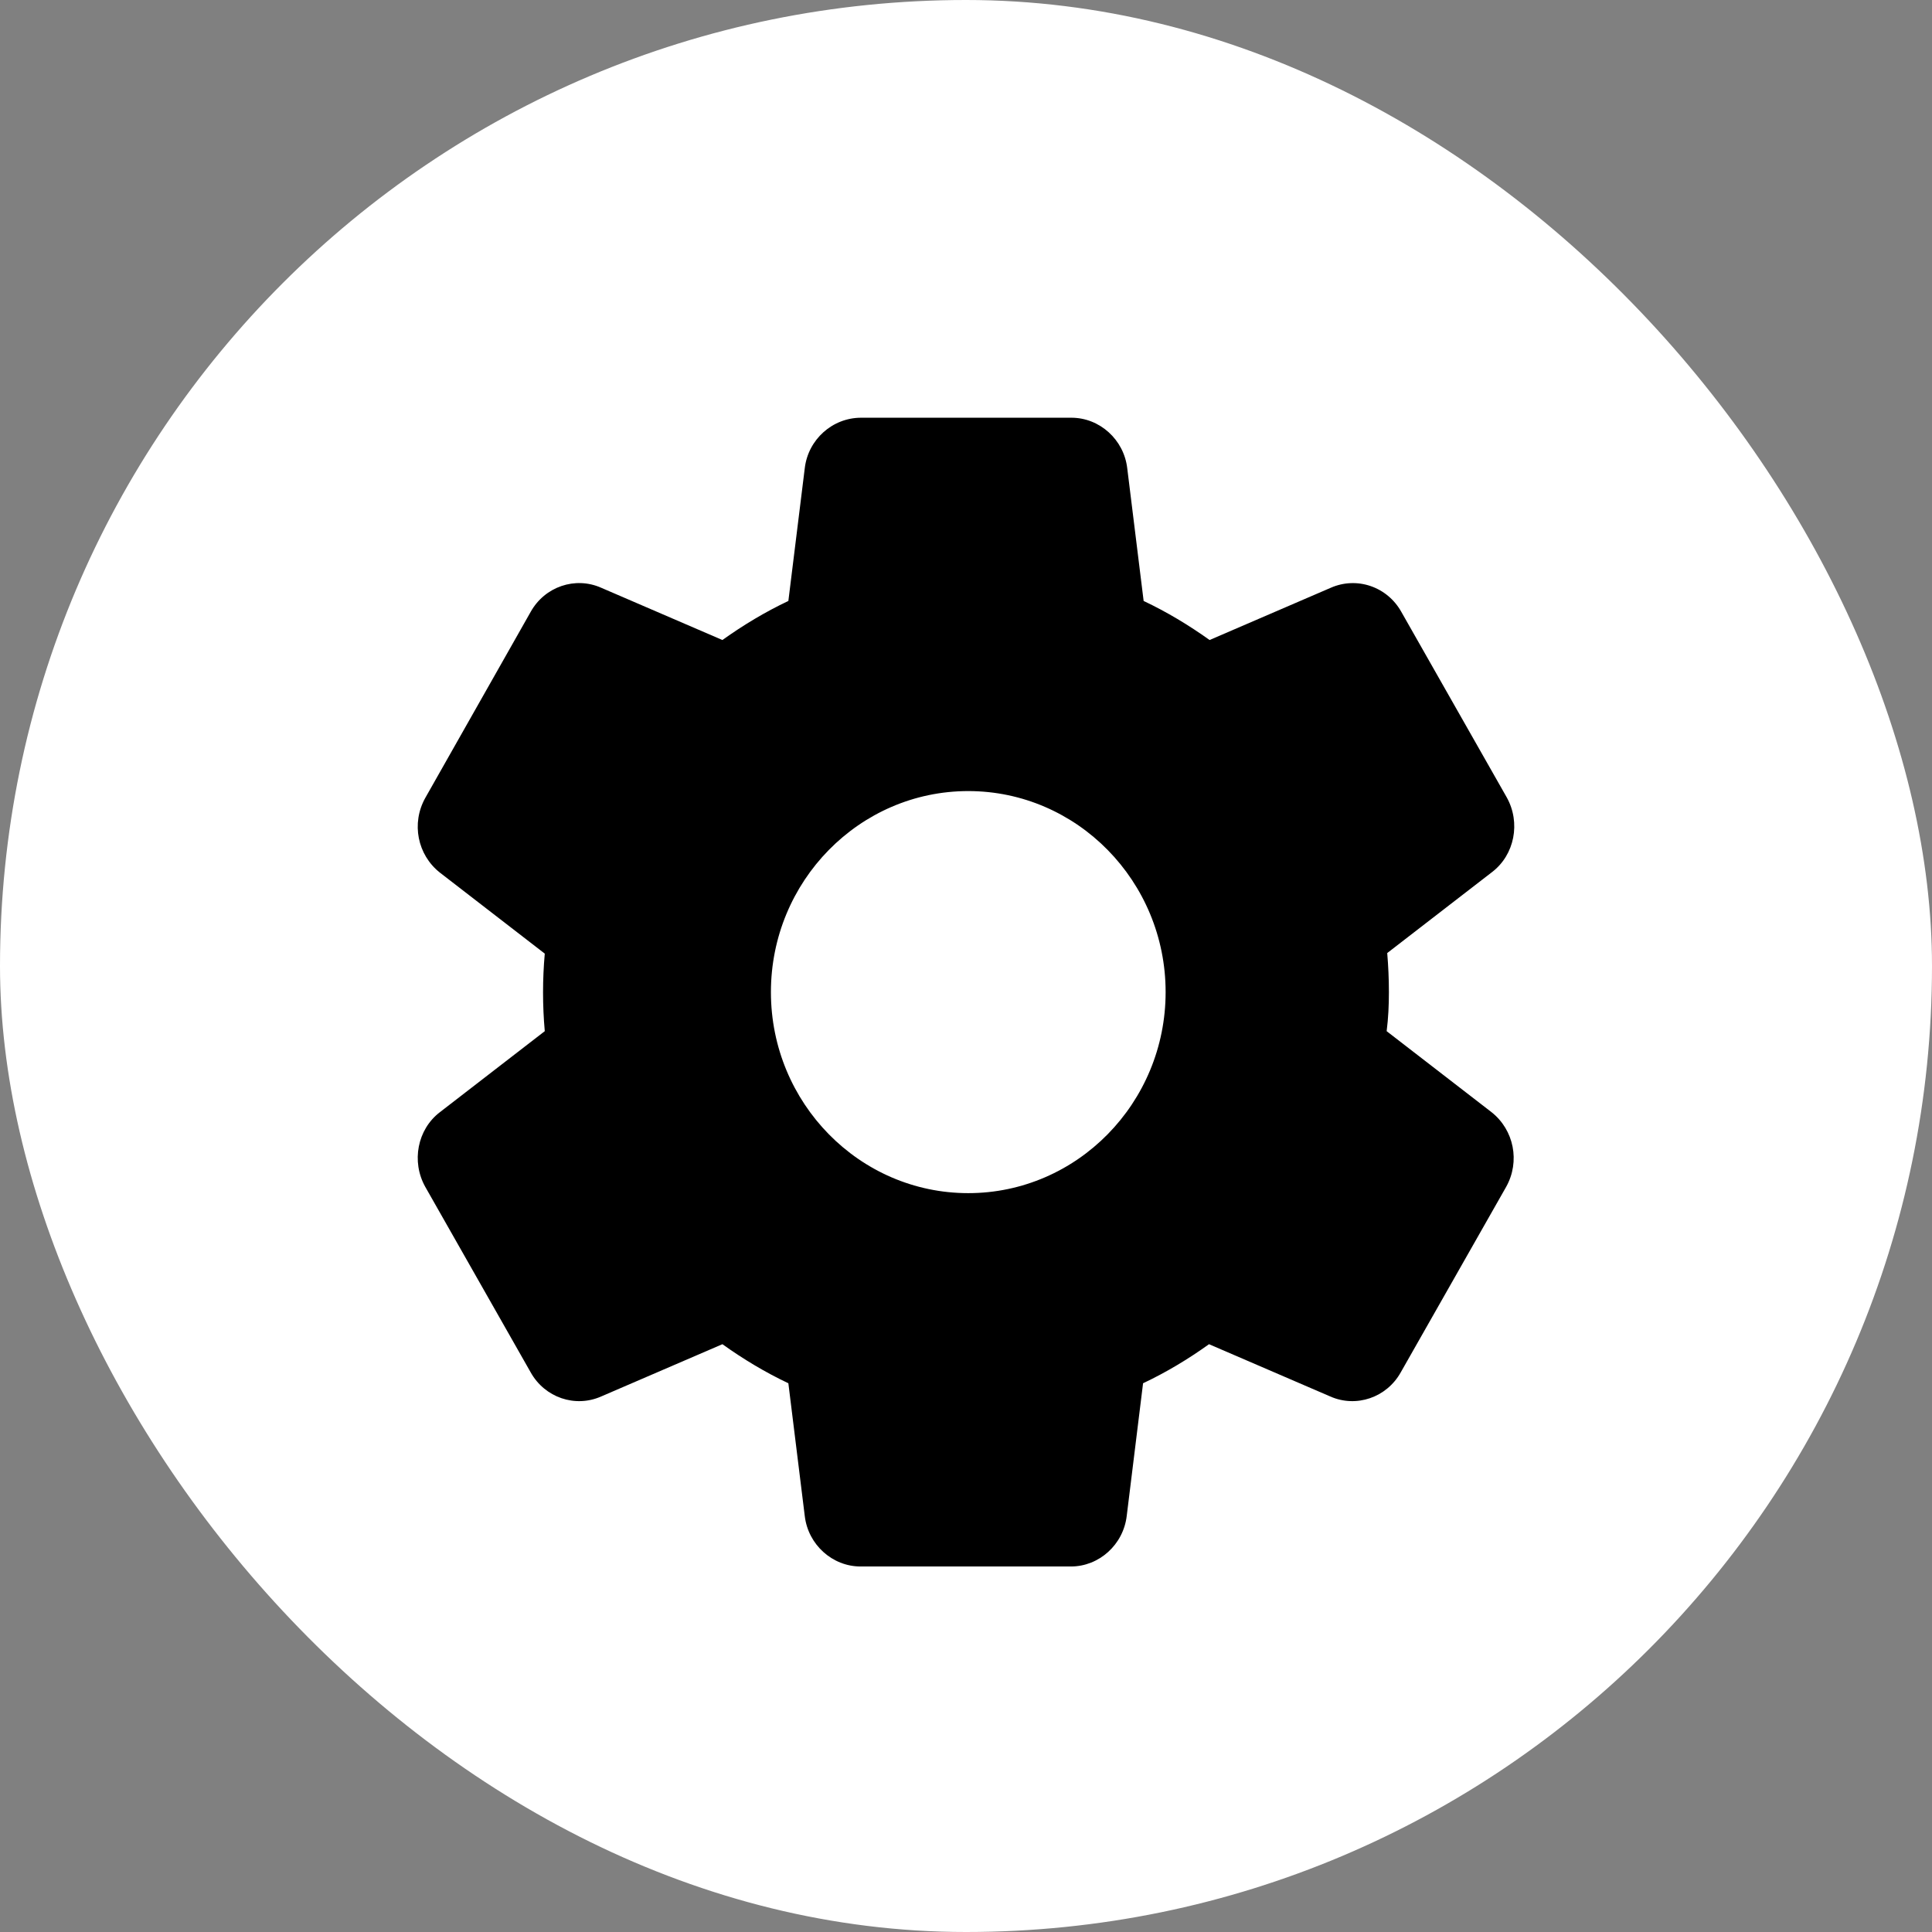 <svg width="37" height="37" viewBox="0 0 37 37" fill="none" xmlns="http://www.w3.org/2000/svg">
<rect x="0" y="0" width="37" height="37" fill="#808080" stroke="none"/>
<rect width="37" height="37" rx="18.5" fill="white"/>
<path d="M26.599 19C26.599 18.747 26.588 18.505 26.567 18.252L28.575 16.701C29.007 16.371 29.126 15.755 28.856 15.271L26.837 11.718C26.707 11.485 26.498 11.309 26.249 11.224C26 11.138 25.728 11.15 25.487 11.256L23.165 12.257C22.765 11.971 22.344 11.718 21.902 11.509L21.588 8.968C21.524 8.418 21.059 8 20.519 8H16.491C15.941 8 15.476 8.418 15.412 8.968L15.098 11.509C14.656 11.718 14.235 11.971 13.835 12.257L11.513 11.256C11.016 11.036 10.433 11.234 10.163 11.718L8.144 15.282C7.874 15.766 7.993 16.371 8.425 16.712L10.433 18.263C10.389 18.757 10.389 19.254 10.433 19.748L8.425 21.299C7.993 21.629 7.874 22.245 8.144 22.729L10.163 26.282C10.433 26.766 11.016 26.964 11.513 26.744L13.835 25.743C14.235 26.029 14.656 26.282 15.098 26.491L15.412 29.032C15.476 29.582 15.941 30 16.481 30H20.509C21.049 30 21.513 29.582 21.578 29.032L21.891 26.491C22.334 26.282 22.755 26.029 23.154 25.743L25.476 26.744C25.973 26.964 26.556 26.766 26.826 26.282L28.845 22.729C29.115 22.245 28.996 21.64 28.564 21.299L26.556 19.748C26.588 19.495 26.599 19.253 26.599 19ZM18.543 22.85C16.459 22.85 14.764 21.123 14.764 19C14.764 16.877 16.459 15.15 18.543 15.15C20.627 15.15 22.323 16.877 22.323 19C22.323 21.123 20.627 22.85 18.543 22.85Z" fill="black"/>
</svg>
